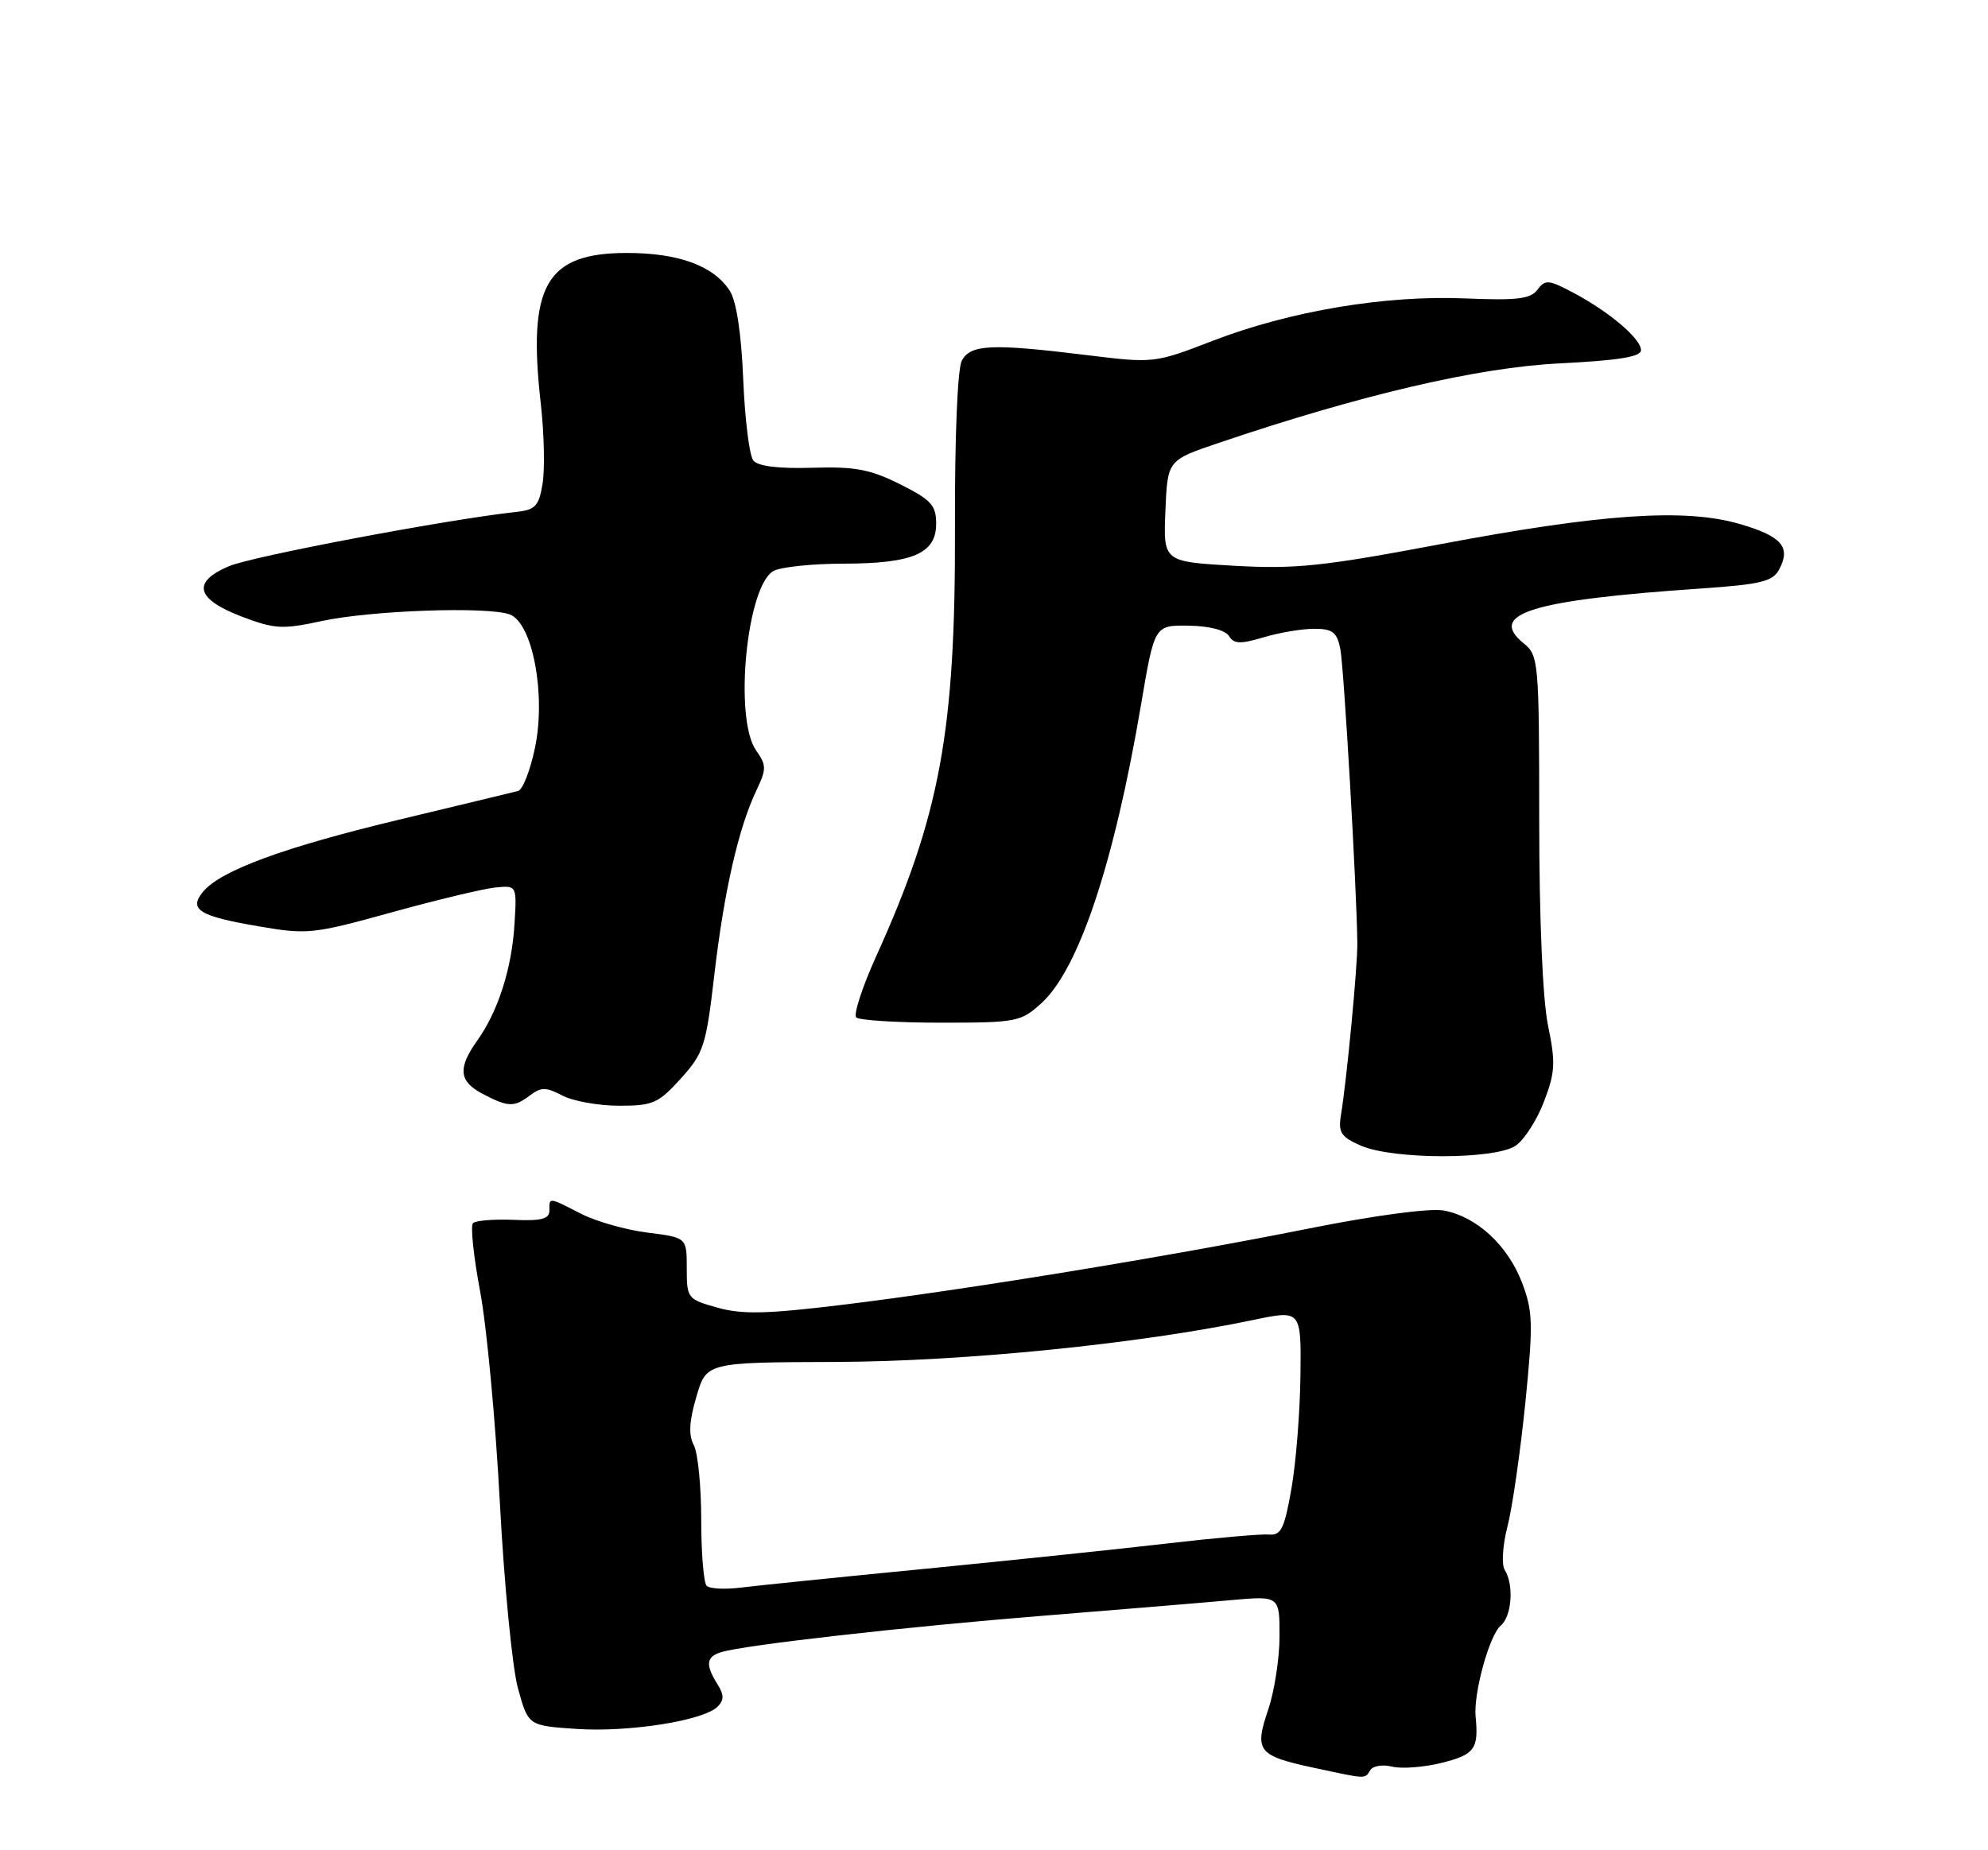 <?xml version="1.0" encoding="UTF-8" standalone="no"?>
<!DOCTYPE svg PUBLIC "-//W3C//DTD SVG 1.1//EN" "http://www.w3.org/Graphics/SVG/1.1/DTD/svg11.dtd" >
<svg xmlns="http://www.w3.org/2000/svg" xmlns:xlink="http://www.w3.org/1999/xlink" version="1.1" viewBox="0 0 275 256">
 <g >
 <path fill="currentColor"
d=" M 189.55 244.92 C 189.92 244.32 191.29 244.11 192.60 244.44 C 193.91 244.76 197.01 244.52 199.49 243.90 C 203.99 242.76 204.56 241.98 204.12 237.50 C 203.81 234.31 206.04 226.21 207.59 224.93 C 209.13 223.64 209.45 219.26 208.14 217.20 C 207.69 216.48 207.86 213.80 208.53 211.20 C 209.20 208.61 210.30 200.96 210.99 194.19 C 212.10 183.15 212.05 181.42 210.54 177.47 C 208.57 172.30 204.25 168.32 199.72 167.49 C 197.81 167.14 190.21 168.15 181.00 169.99 C 161.39 173.91 133.30 178.50 116.50 180.54 C 106.06 181.81 102.67 181.89 99.25 180.93 C 95.10 179.77 95.00 179.64 95.00 175.49 C 95.00 171.23 95.00 171.23 89.59 170.55 C 86.62 170.18 82.47 169.01 80.38 167.94 C 75.82 165.61 76.00 165.63 76.00 167.50 C 76.00 168.66 74.88 168.95 71.05 168.78 C 68.33 168.67 65.80 168.87 65.43 169.24 C 65.06 169.60 65.51 173.86 66.42 178.70 C 67.33 183.54 68.56 196.72 69.15 208.00 C 69.75 219.28 70.87 230.81 71.66 233.64 C 73.08 238.77 73.08 238.77 79.79 239.22 C 87.01 239.70 97.33 238.07 99.26 236.14 C 100.18 235.22 100.17 234.50 99.22 232.99 C 97.56 230.32 97.69 229.23 99.75 228.60 C 102.97 227.60 125.30 225.08 144.50 223.54 C 154.95 222.70 166.54 221.74 170.25 221.40 C 177.00 220.80 177.00 220.80 177.00 226.36 C 177.00 229.43 176.29 234.02 175.42 236.58 C 173.49 242.28 174.00 242.93 181.73 244.59 C 189.17 246.19 188.77 246.17 189.55 244.92 Z  M 209.69 158.50 C 210.87 157.68 212.63 154.93 213.59 152.39 C 215.13 148.37 215.20 147.03 214.14 141.90 C 213.40 138.32 212.92 127.20 212.92 113.39 C 212.91 91.53 212.83 90.68 210.79 89.03 C 205.71 84.92 211.79 83.03 235.28 81.43 C 243.56 80.86 245.22 80.46 246.11 78.80 C 247.77 75.69 246.48 74.20 240.66 72.50 C 233.06 70.29 221.53 71.08 199.00 75.34 C 182.99 78.36 179.18 78.76 170.71 78.28 C 160.92 77.72 160.92 77.72 161.21 70.70 C 161.50 63.68 161.50 63.68 168.50 61.31 C 188.20 54.63 204.47 50.83 215.75 50.28 C 223.89 49.87 227.00 49.37 227.00 48.45 C 227.00 46.86 222.61 43.14 217.63 40.50 C 214.23 38.69 213.74 38.65 212.68 40.08 C 211.72 41.37 209.86 41.59 202.70 41.29 C 191.64 40.82 178.46 43.03 167.77 47.15 C 159.69 50.26 159.62 50.27 150.39 49.14 C 137.15 47.51 134.26 47.64 133.05 49.90 C 132.45 51.02 132.06 60.49 132.10 73.15 C 132.18 101.15 130.04 112.79 121.22 132.27 C 119.29 136.54 118.04 140.37 118.44 140.77 C 118.84 141.17 124.11 141.50 130.14 141.50 C 140.65 141.50 141.21 141.39 144.07 138.79 C 149.24 134.07 154.11 119.45 157.84 97.50 C 159.70 86.50 159.70 86.50 164.43 86.57 C 167.28 86.61 169.49 87.18 170.00 88.00 C 170.69 89.11 171.58 89.14 174.79 88.18 C 176.96 87.53 180.11 87.00 181.79 87.00 C 184.32 87.00 184.94 87.47 185.40 89.75 C 185.90 92.20 187.67 122.79 187.76 130.50 C 187.80 133.64 186.29 149.48 185.49 154.30 C 185.10 156.70 185.50 157.31 188.26 158.52 C 192.76 160.47 206.90 160.46 209.69 158.50 Z  M 73.31 151.56 C 74.86 150.39 75.53 150.40 77.81 151.59 C 79.29 152.36 82.81 152.99 85.63 152.99 C 90.31 153.00 91.07 152.66 94.18 149.23 C 97.35 145.71 97.67 144.72 98.82 134.82 C 100.16 123.33 102.15 114.59 104.62 109.39 C 106.04 106.40 106.04 105.89 104.59 103.83 C 101.49 99.40 103.29 80.99 107.02 78.99 C 108.04 78.45 112.39 77.99 116.68 77.99 C 126.28 77.97 129.50 76.58 129.50 72.47 C 129.50 69.91 128.82 69.16 124.50 67.00 C 120.37 64.93 118.26 64.54 112.35 64.72 C 107.69 64.86 104.85 64.51 104.21 63.72 C 103.66 63.05 103.04 58.00 102.81 52.50 C 102.55 46.14 101.87 41.68 100.96 40.25 C 98.74 36.79 93.90 35.00 86.73 35.00 C 75.51 35.00 72.95 39.47 74.81 55.88 C 75.27 59.93 75.38 64.88 75.06 66.88 C 74.56 70.00 74.06 70.54 71.49 70.82 C 61.97 71.85 34.92 76.96 31.67 78.34 C 26.48 80.54 27.09 82.90 33.51 85.34 C 38.00 87.04 39.10 87.10 44.50 85.93 C 51.34 84.45 67.50 83.88 70.52 85.02 C 73.67 86.20 75.54 96.08 74.01 103.44 C 73.36 106.57 72.31 109.27 71.67 109.44 C 71.02 109.61 63.60 111.40 55.17 113.42 C 39.27 117.23 30.51 120.45 28.09 123.38 C 26.06 125.84 27.52 126.75 35.67 128.15 C 42.52 129.33 43.28 129.25 54.16 126.24 C 60.40 124.51 66.85 122.97 68.50 122.80 C 71.50 122.50 71.50 122.50 71.17 127.86 C 70.79 134.04 68.91 139.91 66.02 143.97 C 63.30 147.80 63.48 149.62 66.75 151.34 C 70.29 153.20 71.11 153.23 73.31 151.56 Z  M 97.75 219.41 C 97.34 219.00 97.00 214.89 97.00 210.27 C 97.00 205.65 96.54 201.00 95.97 199.94 C 95.23 198.56 95.33 196.65 96.33 193.26 C 97.71 188.50 97.71 188.50 115.61 188.44 C 133.32 188.38 157.60 185.94 173.38 182.63 C 180.00 181.24 180.00 181.24 179.89 190.37 C 179.83 195.39 179.27 202.43 178.64 206.00 C 177.67 211.53 177.20 212.47 175.53 212.32 C 174.44 212.23 168.14 212.78 161.53 213.55 C 154.91 214.32 139.82 215.90 128.00 217.06 C 116.17 218.21 104.70 219.39 102.50 219.66 C 100.30 219.94 98.16 219.83 97.75 219.41 Z "/>
</g>
</svg>